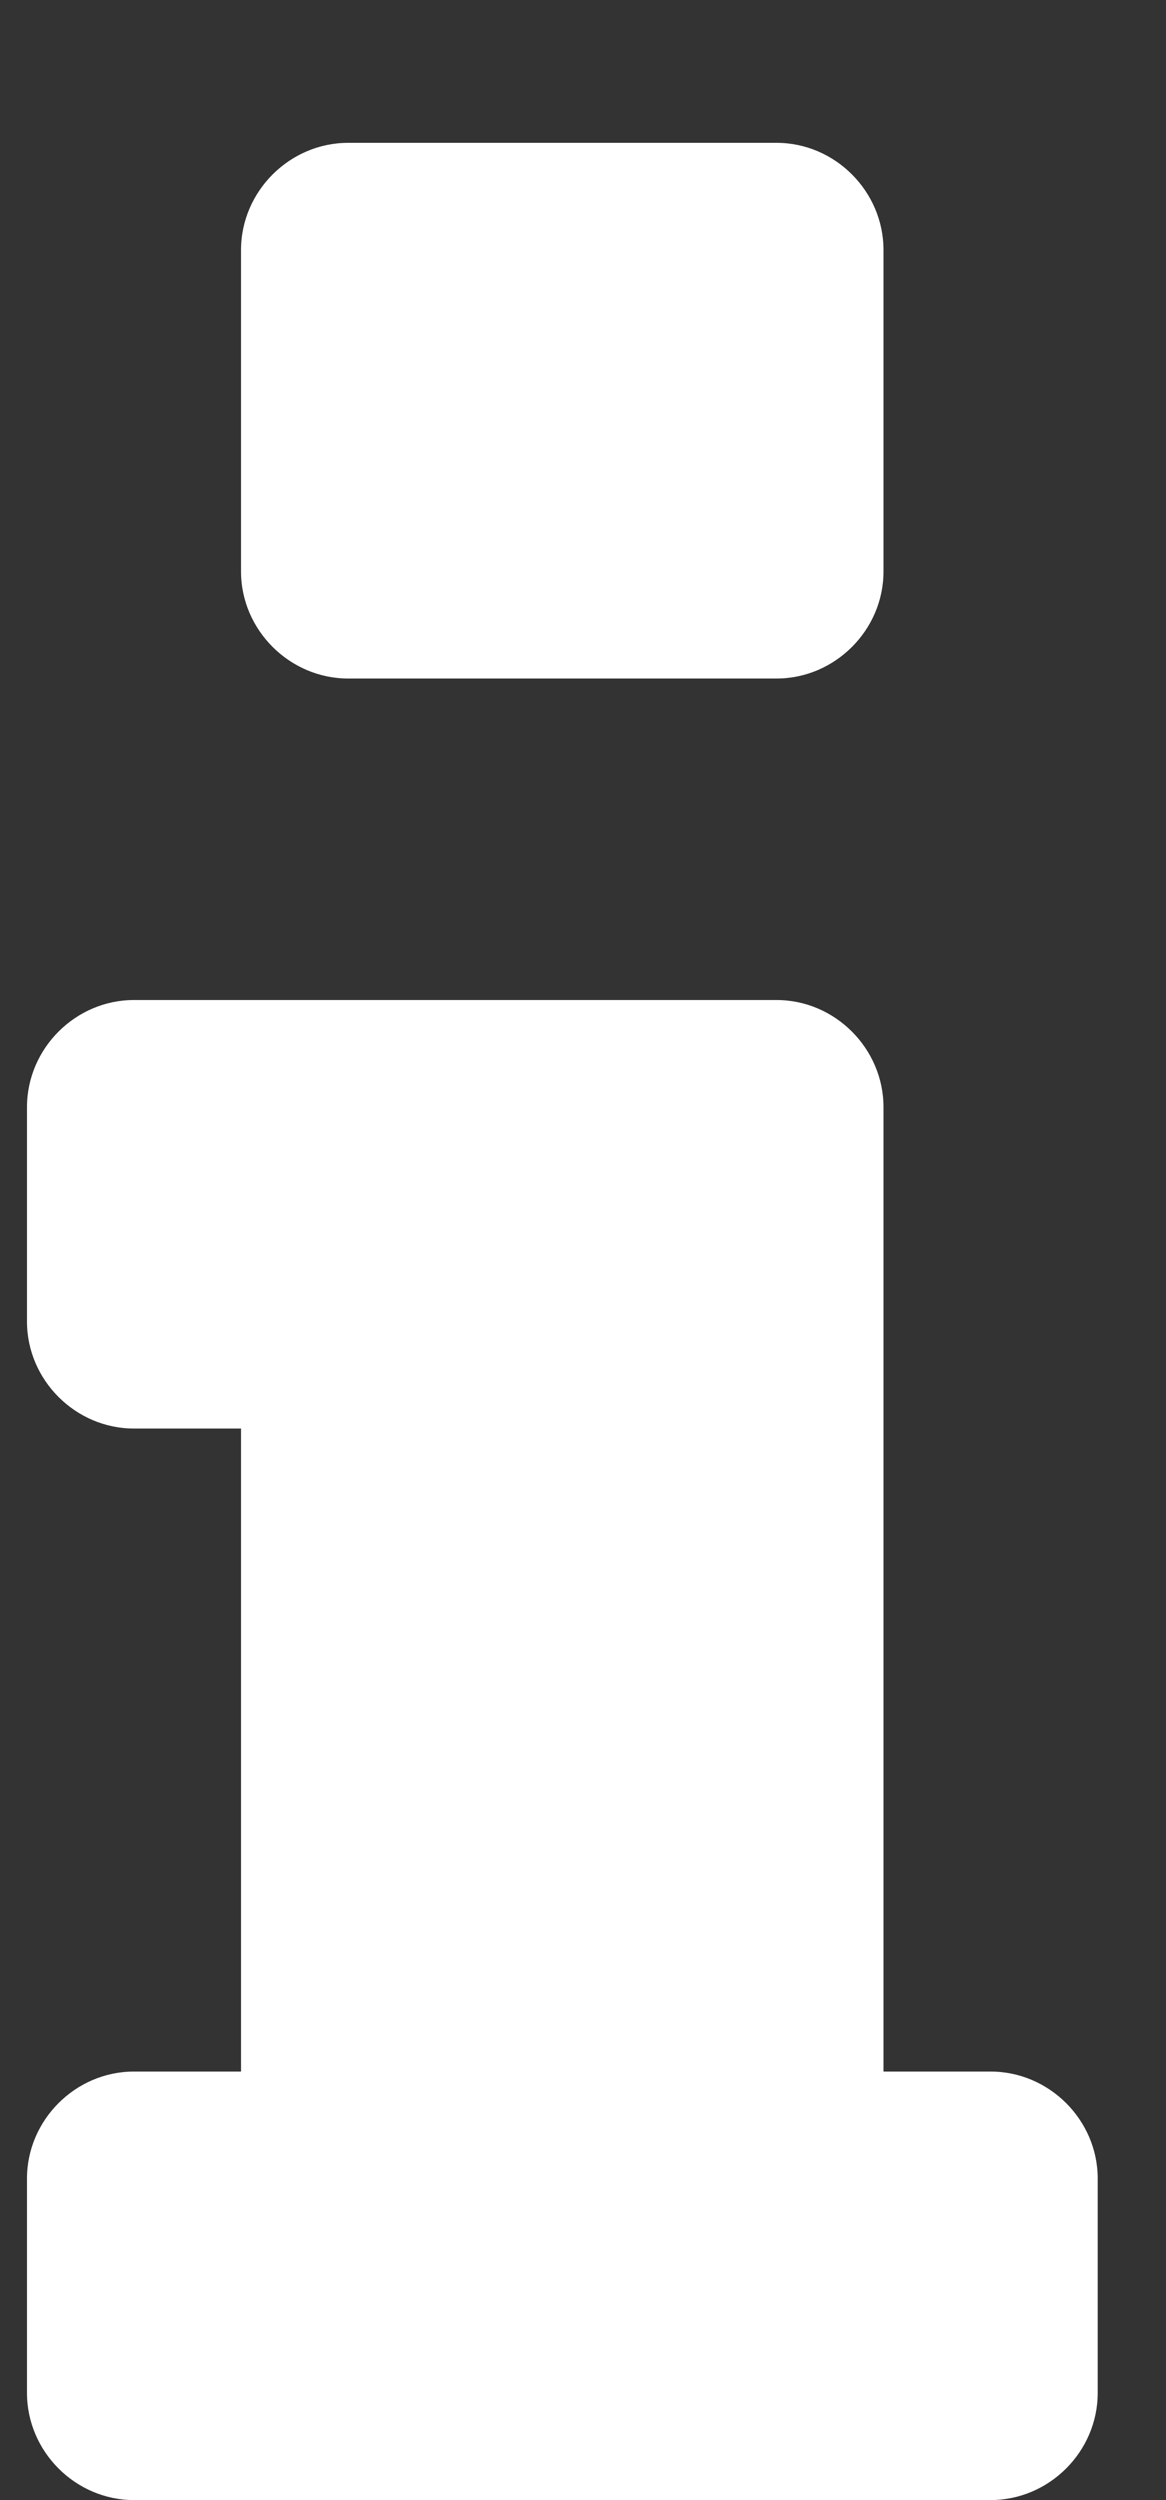 <svg width="7" height="15" viewBox="0 0 7 15" fill="none" xmlns="http://www.w3.org/2000/svg">
<rect x="0" y="0" width="7" height="15" fill="#333333" stroke="none"/>
<path d="M6.59 13.071C6.59 12.72 6.299 12.429 5.947 12.429H5.304V6.643C5.304 6.291 5.013 6 4.662 6H0.804C0.453 6 0.162 6.291 0.162 6.643V7.929C0.162 8.28 0.453 8.571 0.804 8.571H1.447V12.429H0.804C0.453 12.429 0.162 12.72 0.162 13.071V14.357C0.162 14.709 0.453 15 0.804 15H5.947C6.299 15 6.59 14.709 6.59 14.357V13.071ZM5.304 1.5C5.304 1.148 5.013 0.857 4.662 0.857H2.09C1.739 0.857 1.447 1.148 1.447 1.5V3.429C1.447 3.78 1.739 4.071 2.09 4.071H4.662C5.013 4.071 5.304 3.78 5.304 3.429V1.5Z" fill="white"/>
</svg>
